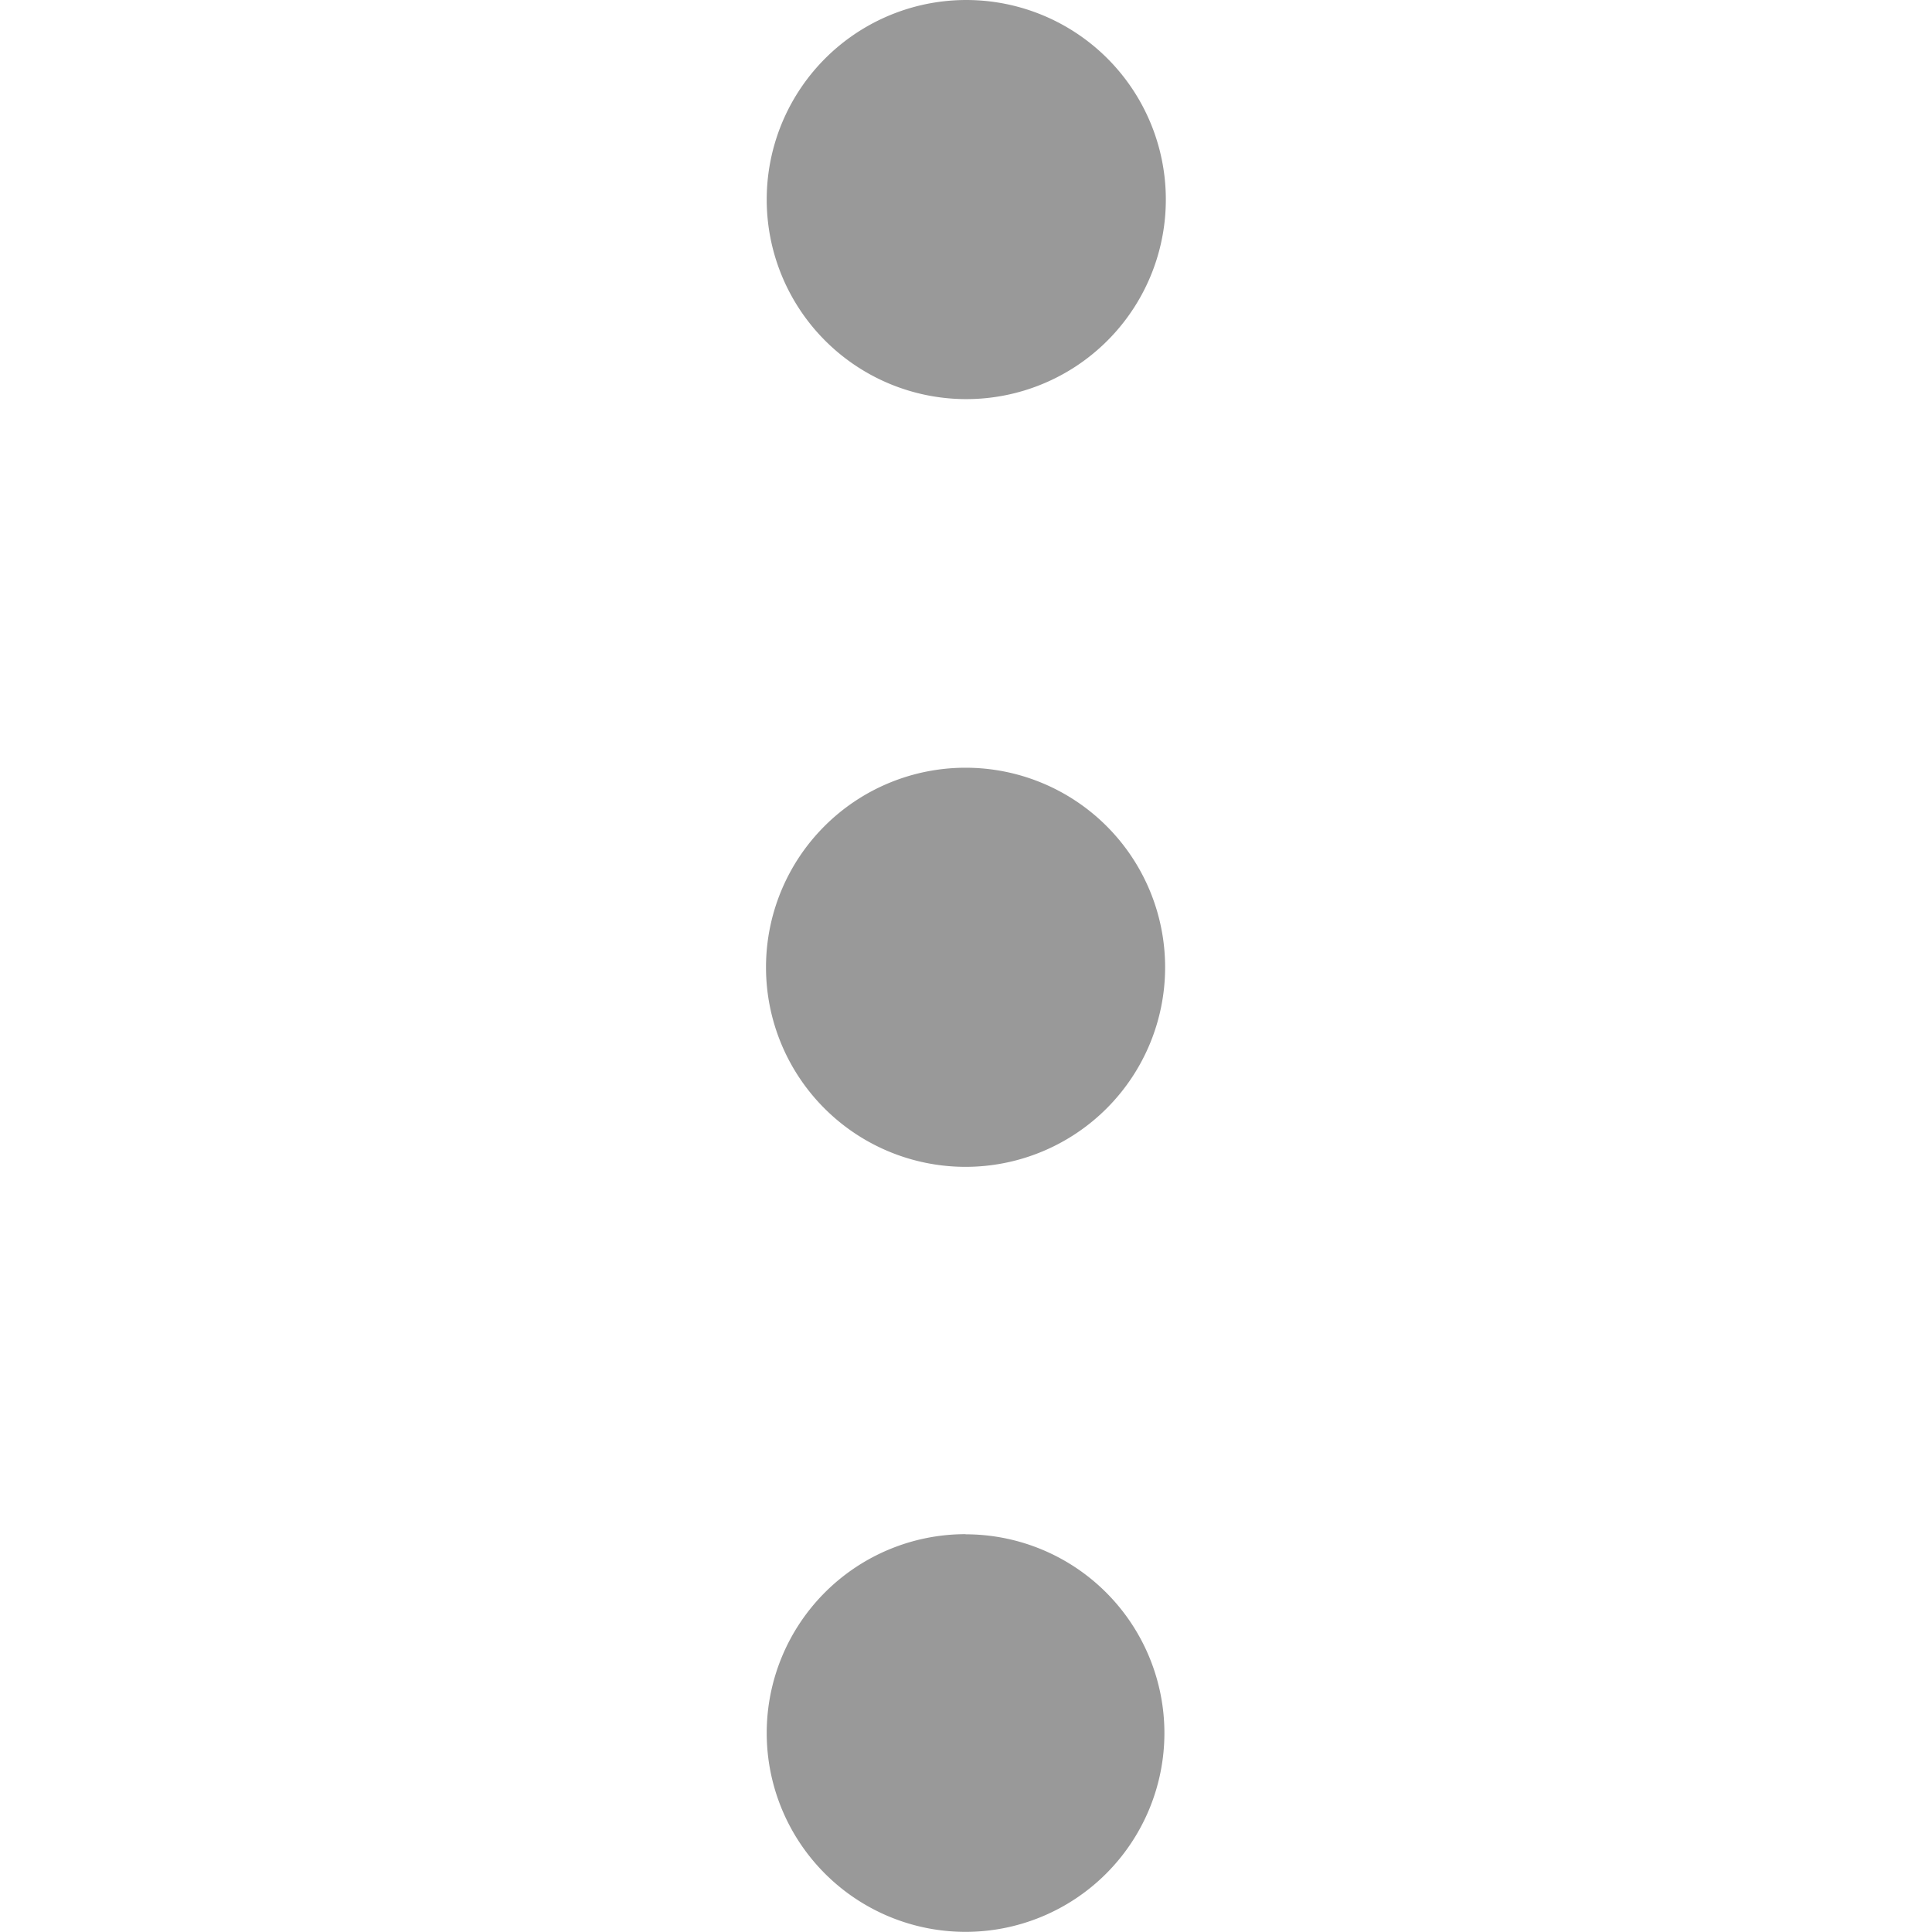 <?xml version="1.0" standalone="no"?><!DOCTYPE svg PUBLIC "-//W3C//DTD SVG 1.1//EN" "http://www.w3.org/Graphics/SVG/1.1/DTD/svg11.dtd"><svg t="1708068386392" class="icon" viewBox="0 0 1024 1024" version="1.1" xmlns="http://www.w3.org/2000/svg" p-id="4511" xmlns:xlink="http://www.w3.org/1999/xlink" width="24" height="24"><path d="M511.769 211.541a105.769 105.769 0 1 0-105.391-105.769 105.769 105.769 0 0 0 105.391 105.769z m0 195.371a105.769 105.769 0 1 0 105.769 105.769 105.769 105.769 0 0 0-105.769-105.769z m0 406.229a105.391 105.391 0 1 0 105.391 105.391 105.391 105.391 0 0 0-105.391-105.316z" fill="#999999" p-id="4512"></path></svg>